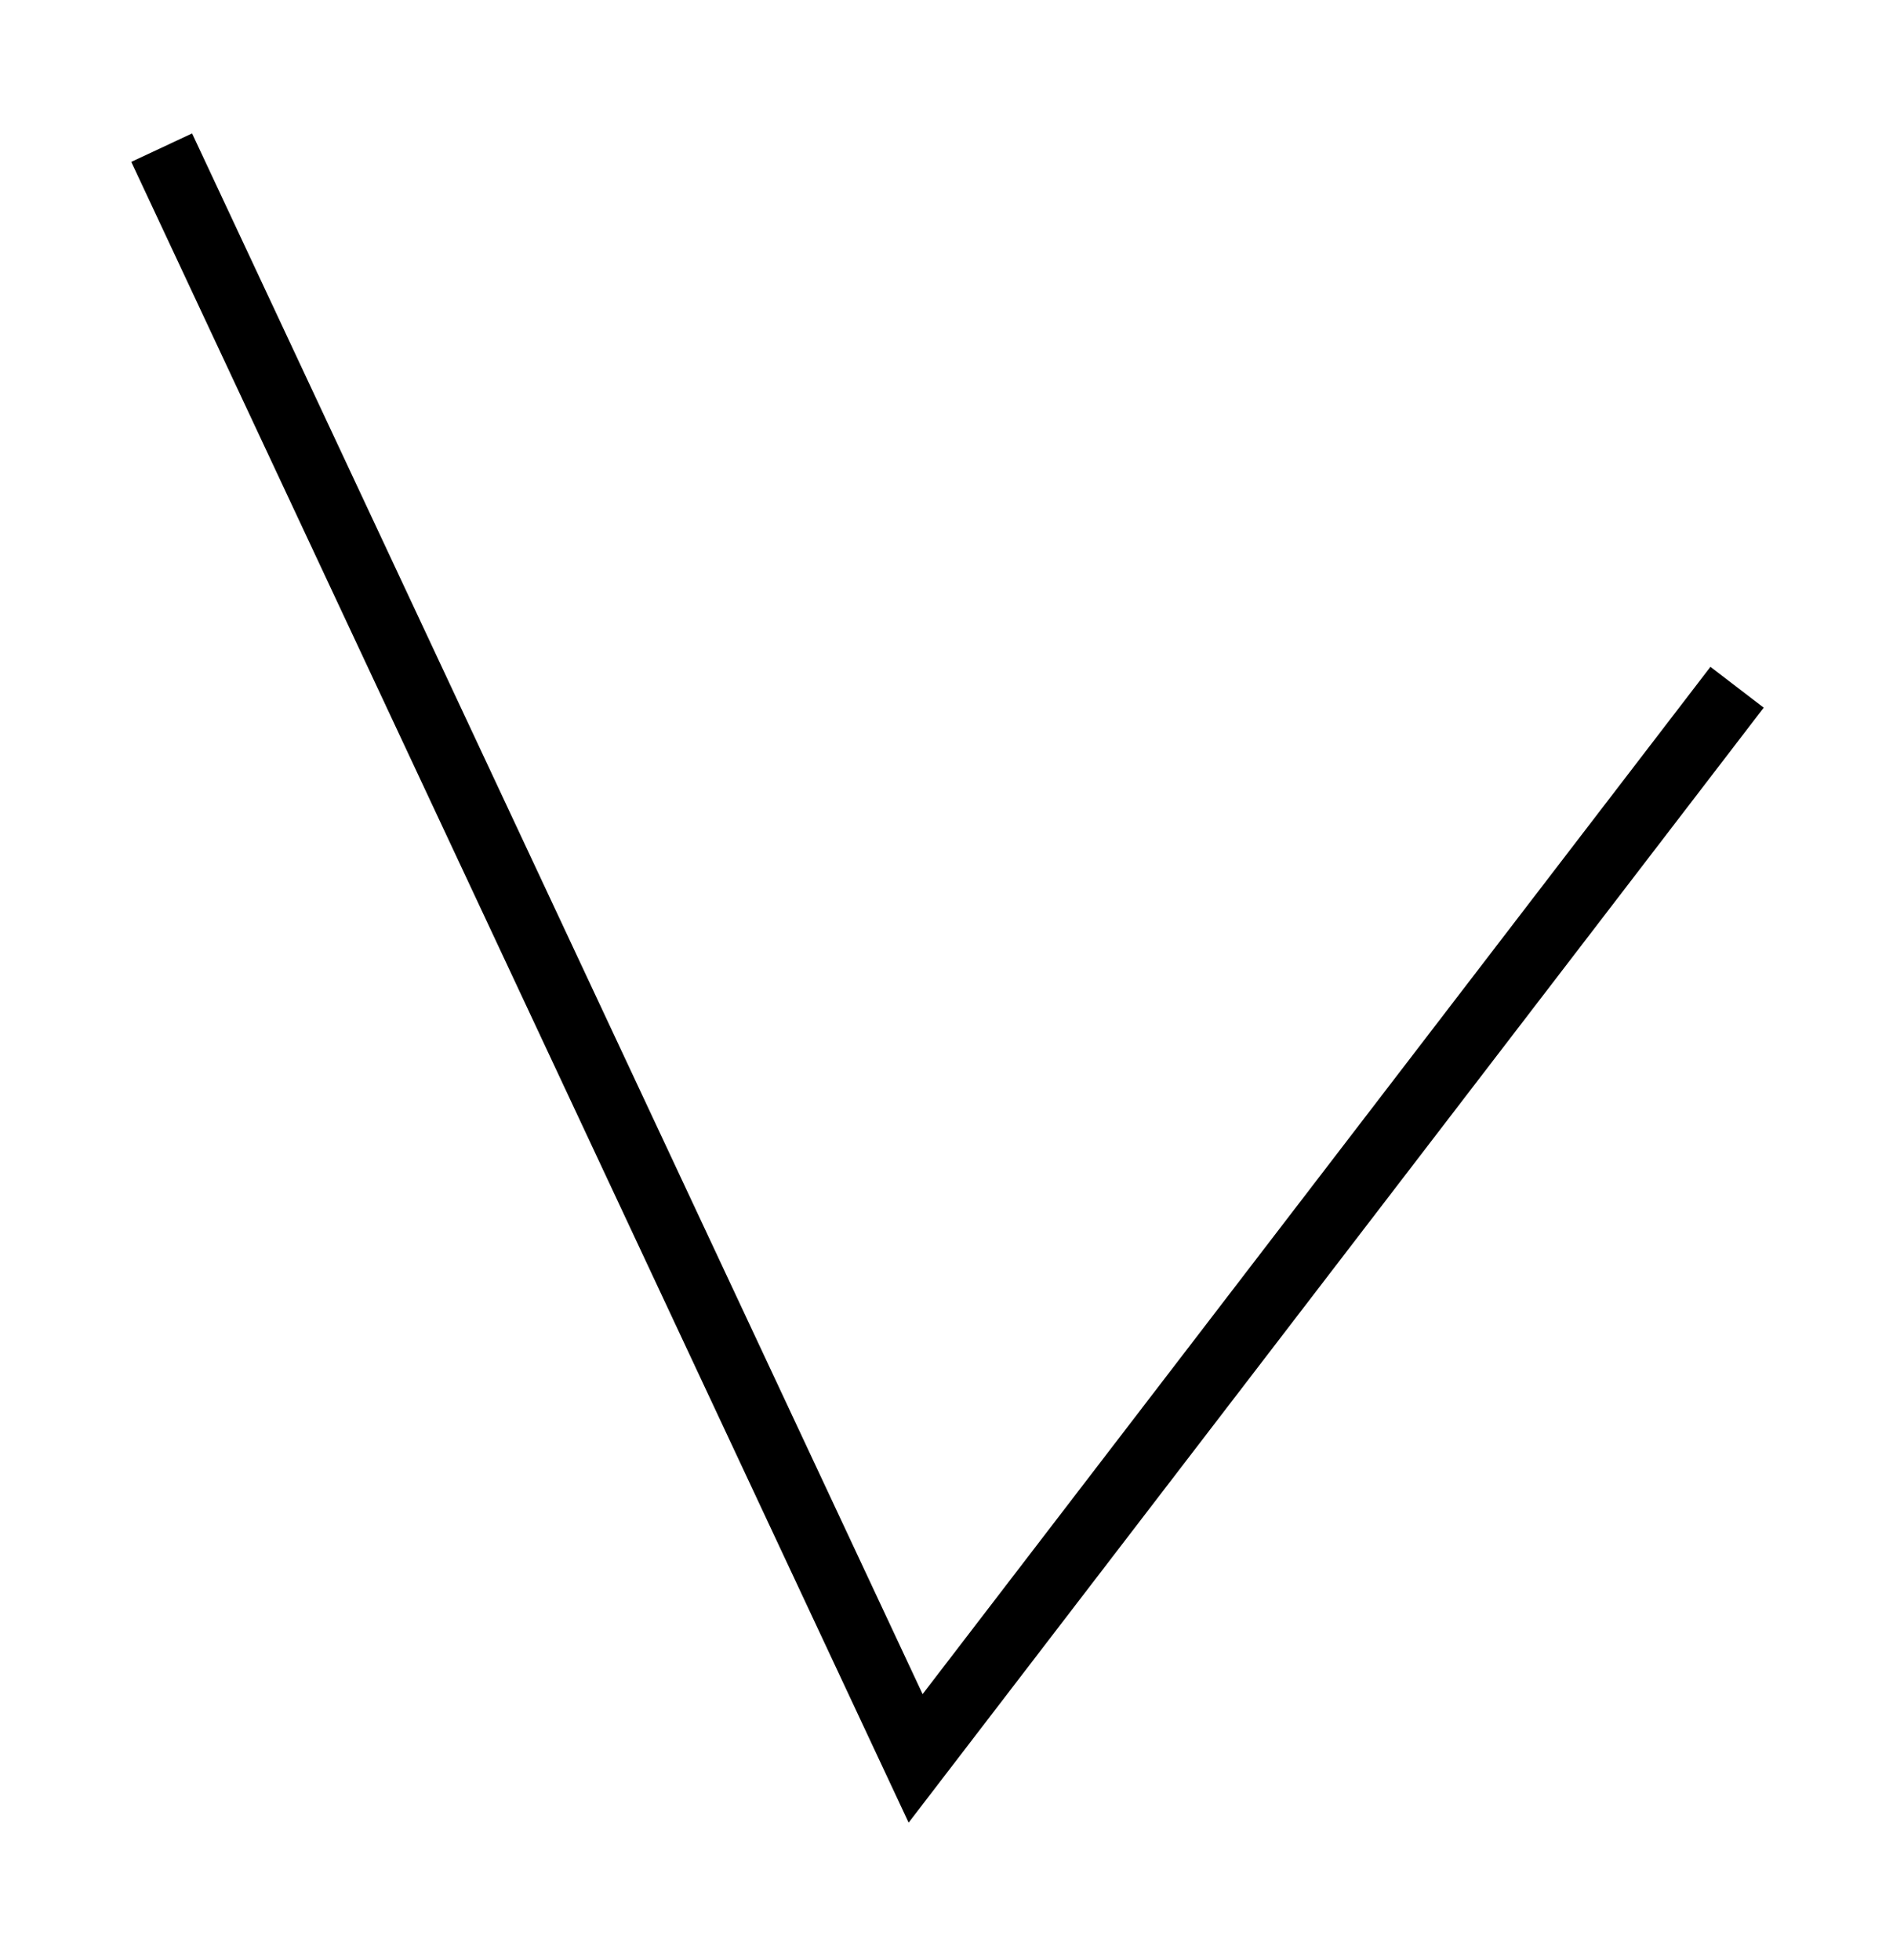 <?xml version="1.0" encoding="UTF-8" standalone="no"?>
<!-- Created with Inkscape (http://www.inkscape.org/) -->

<svg
   width="705"
   height="730"
   viewBox="0 0 705 730"
   version="1.1"
   id="svg1"
   xml:space="preserve"
   xmlns="http://www.w3.org/2000/svg"
   xmlns:svg="http://www.w3.org/2000/svg"><defs
     id="defs1" /><path
     style="opacity:1;fill:none;stroke:#000000;stroke-width:25;stroke-dasharray:none"
     d="M 646.931,256 341,655 60.215,55"
     id="path5" /></svg>
